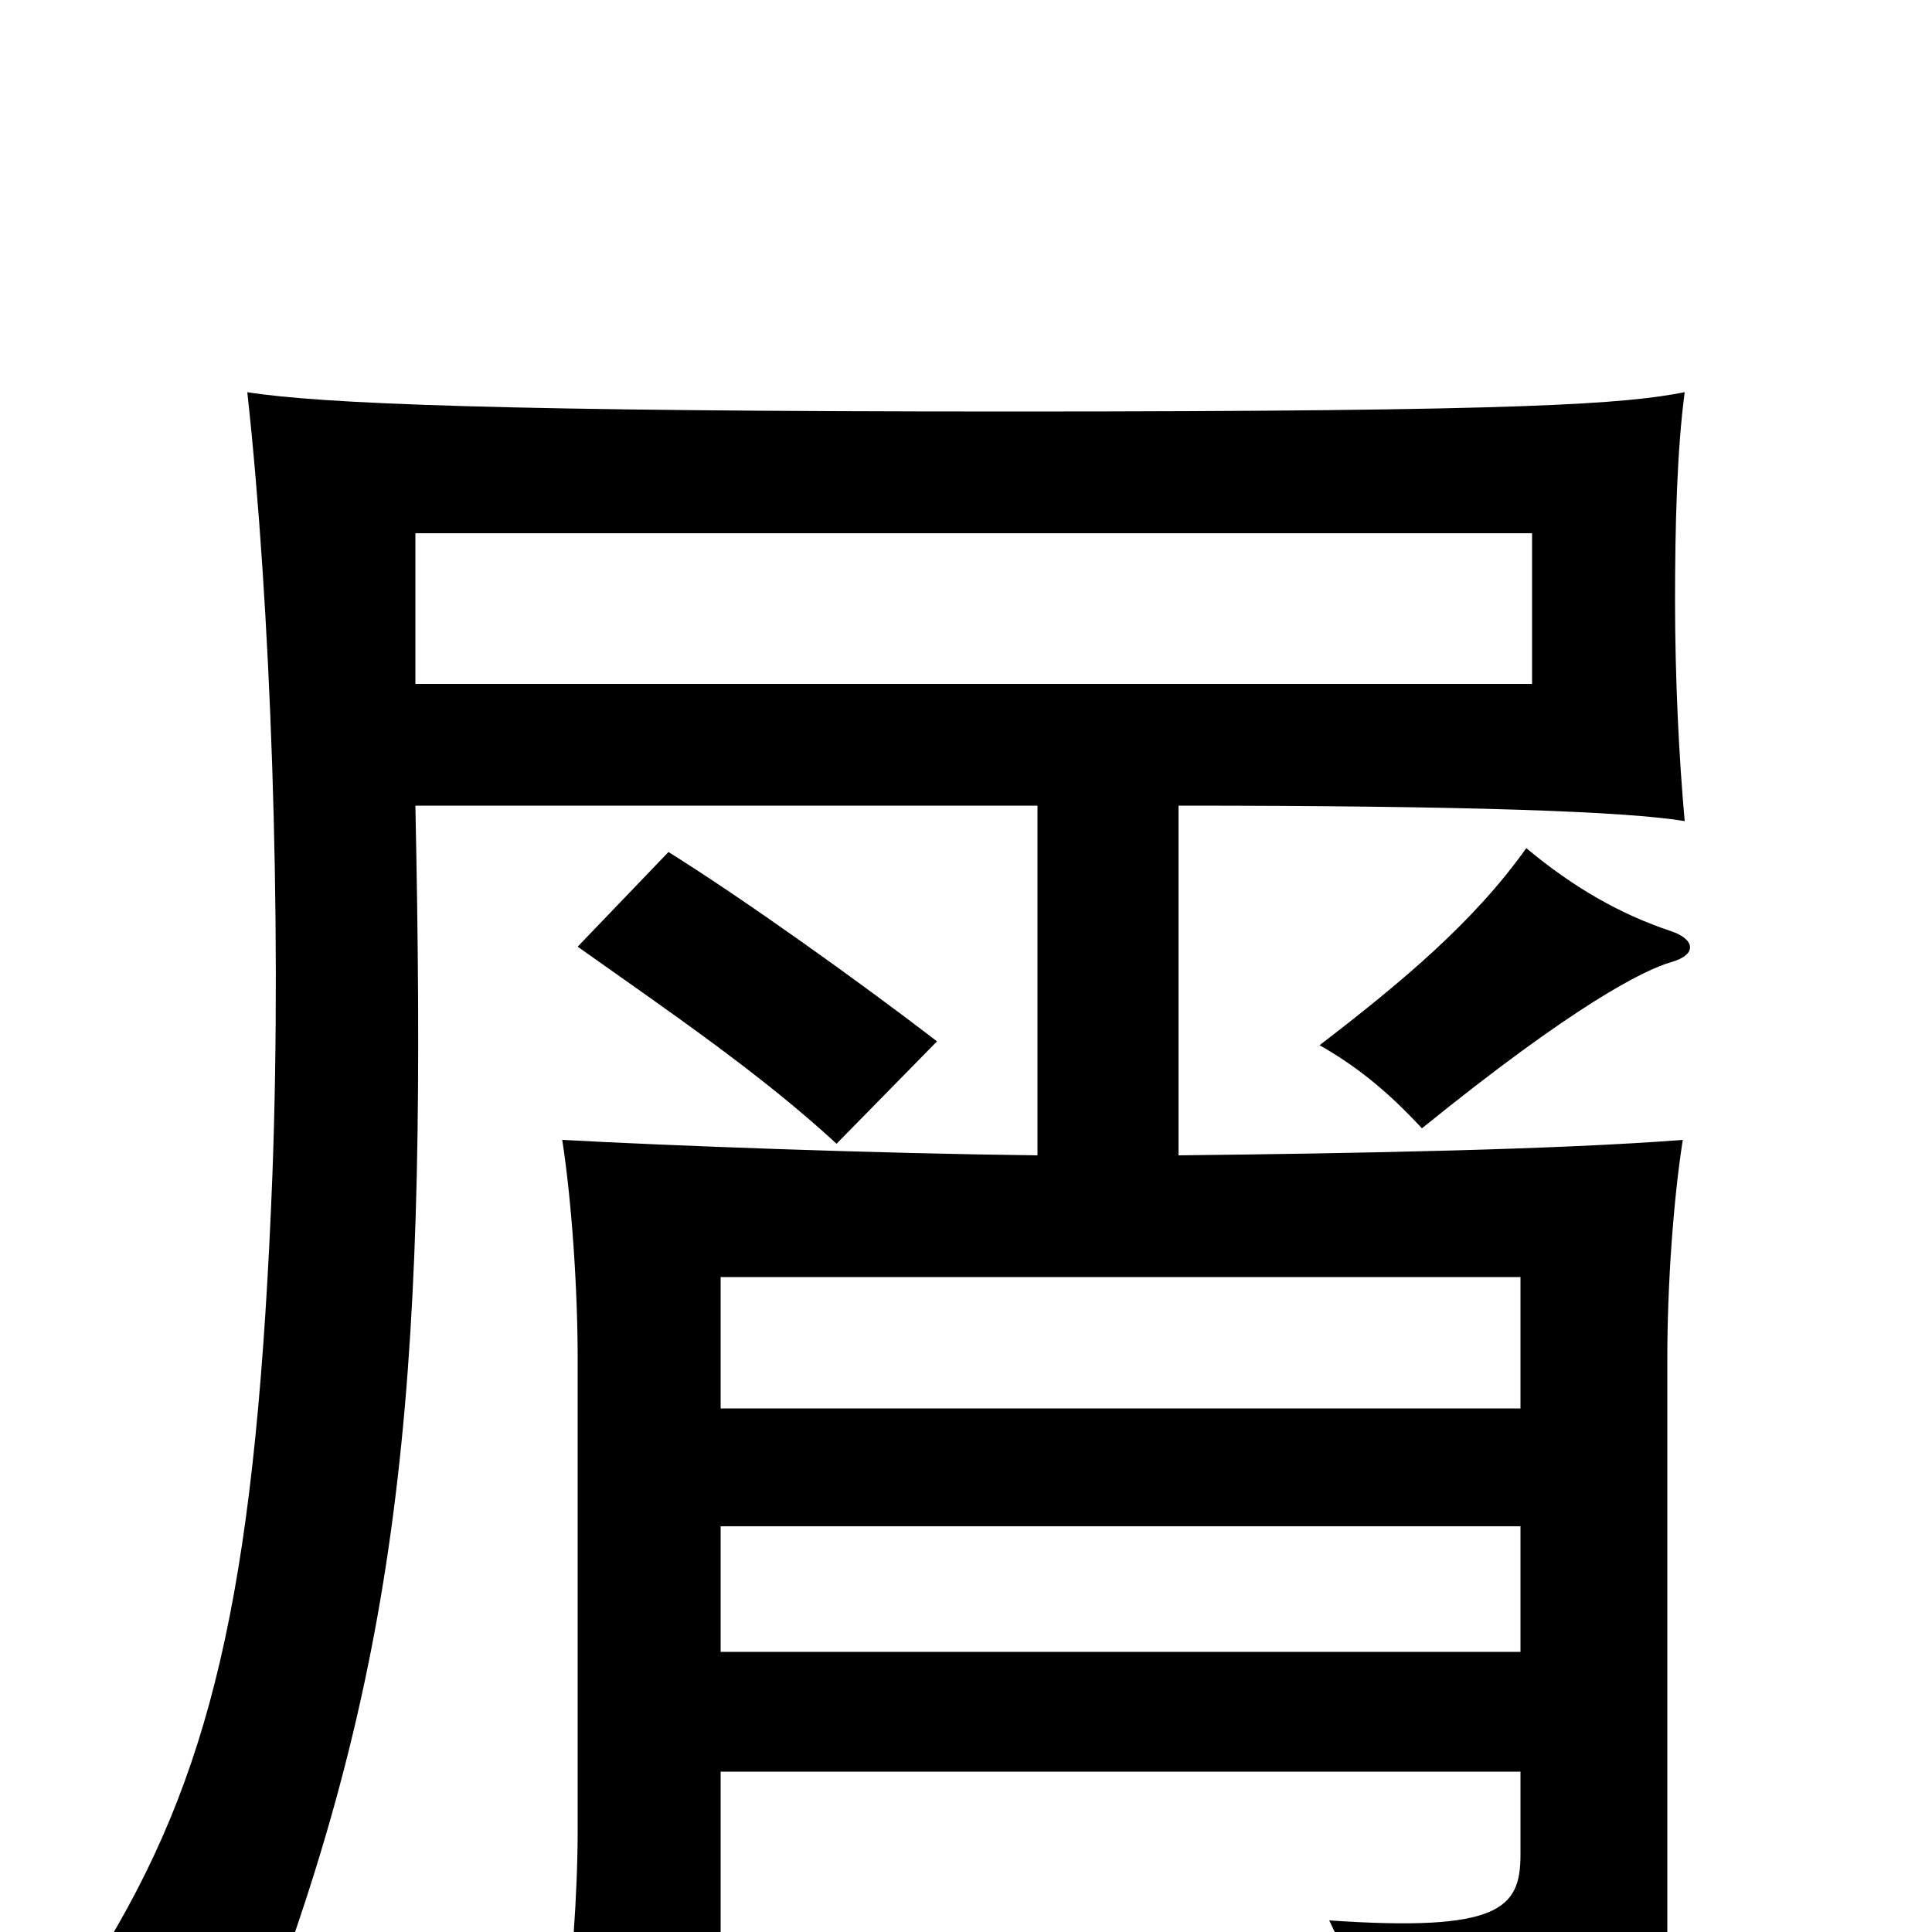 <svg xmlns="http://www.w3.org/2000/svg" viewBox="0 -1000 1000 1000">
	<path fill="#000000" d="M793 -646H215V-724H793ZM485 -461C446 -491 386 -534 346 -559L299 -510C347 -476 394 -444 433 -408ZM865 -502C879 -506 877 -514 865 -518C838 -527 814 -541 790 -561C763 -523 726 -492 683 -459C706 -446 722 -431 736 -416C815 -480 851 -498 865 -502ZM373 -271V-339H787V-271ZM787 -210V-145H373V-210ZM537 -402C452 -403 346 -407 291 -410C296 -378 299 -332 299 -297V-53C299 -20 296 22 291 59H373V-83H787V-40C787 -12 776 0 688 -6C704 27 712 47 718 75C854 66 863 55 863 0V-297C863 -334 866 -378 871 -410C807 -405 702 -403 610 -402V-583C760 -583 842 -580 872 -575C869 -608 867 -649 867 -689C867 -728 868 -767 872 -797C841 -791 793 -787 524 -787C261 -787 166 -791 128 -797C140 -688 146 -526 141 -392C133 -187 112 -89 56 5C88 16 109 27 135 49C211 -150 221 -297 215 -583H537Z"/>
</svg>